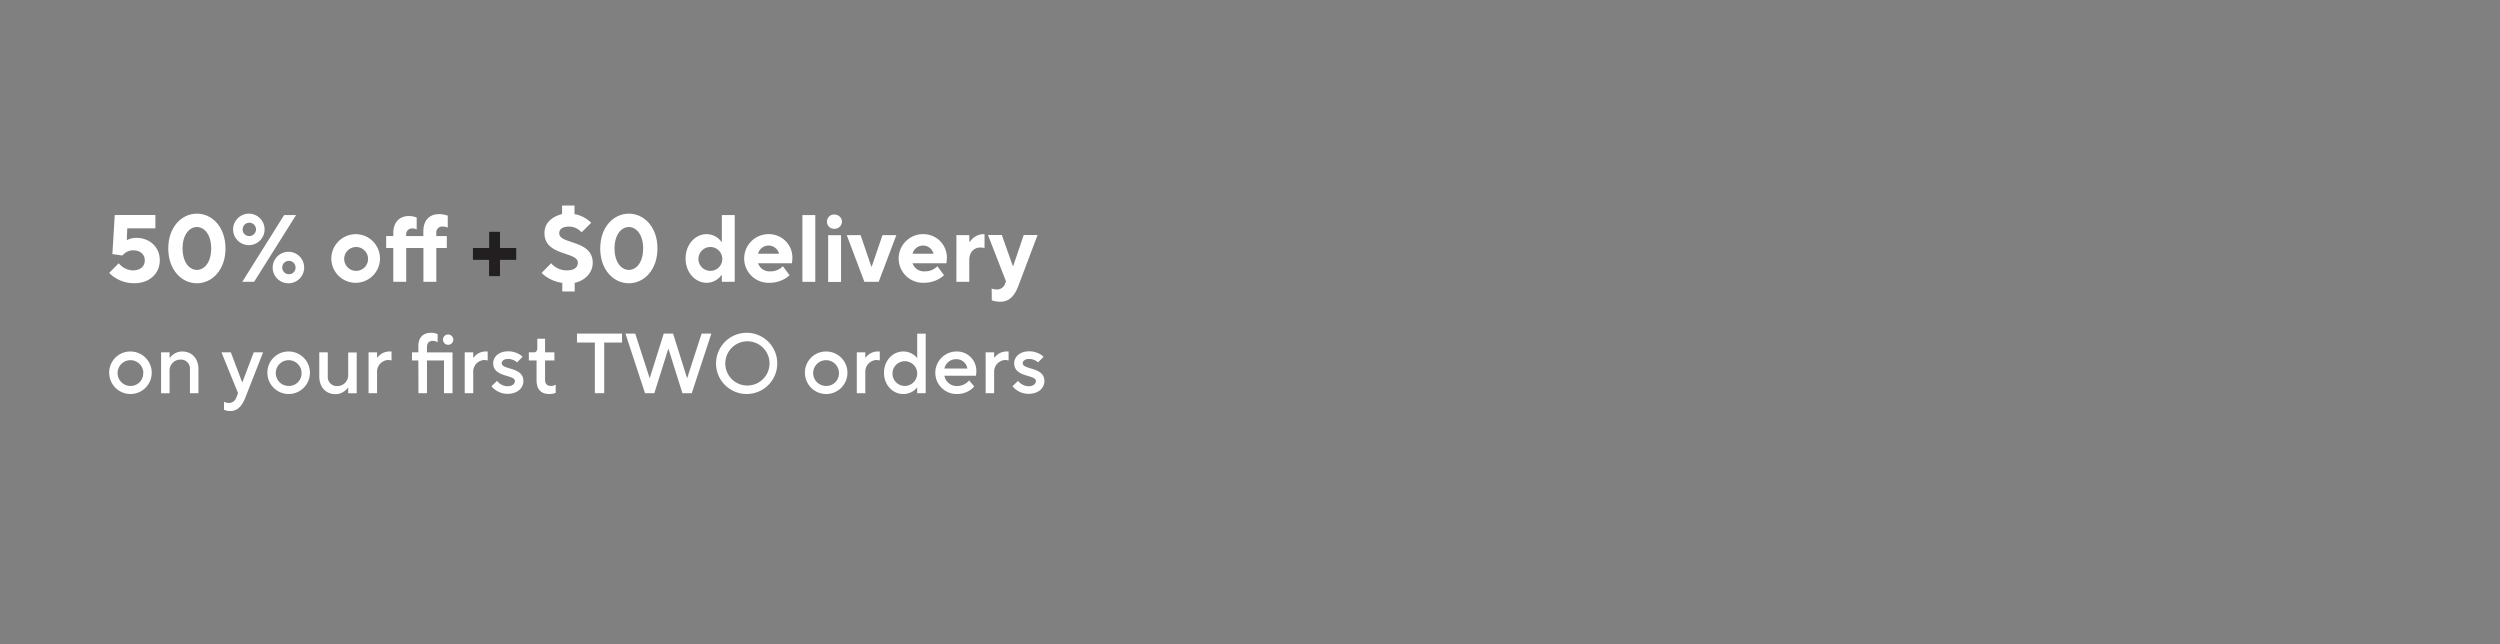 <svg xmlns="http://www.w3.org/2000/svg" viewBox="0 0 970 250"><rect x="0" y="0" width="970" height="250" fill="#808080" stroke="none"/><defs><style>.cls-1{fill:#fff;}.cls-2{fill:#231f20;}</style></defs><g id="Layer_2" data-name="Layer 2"><path class="cls-1" d="M46.05,102.14a8.71,8.71,0,0,0,1.51,1.4,7,7,0,0,0,4,1.37c3,0,4.62-1.66,4.62-3.88s-1.63-3.89-4.44-3.89a5,5,0,0,0-3.18,1,5.12,5.12,0,0,0-1.07,1l-3.89-.56.93-15.17H60.29v5.18H49.38l-.19,4.63a3,3,0,0,1,1-.45,7.17,7.17,0,0,1,2.7-.48C58.26,92.33,62,96,62,101s-3.89,8.88-9.81,8.88a13.5,13.5,0,0,1-7.33-2,11.26,11.26,0,0,1-2.47-2Z"/><path class="cls-1" d="M65.29,96.4c0-8.32,5.18-13.5,11.1-13.5s11.1,5.18,11.1,13.5-5.18,13.51-11.1,13.51S65.29,104.73,65.29,96.4Zm16.65,0c0-5.55-2.78-8.32-5.55-8.32s-5.55,2.77-5.55,8.32,2.77,8.33,5.55,8.33S81.94,102,81.94,96.4Z"/><path class="cls-1" d="M96.74,82.9a6.11,6.11,0,1,1-6.3,6.1A6.15,6.15,0,0,1,96.74,82.9Zm13.5.55h4.63l-16.28,25.9H94Zm-13.5,8.14A2.59,2.59,0,1,0,94.15,89,2.53,2.53,0,0,0,96.74,91.59Zm15.35,6.11a6.11,6.11,0,1,1-6.29,6.1A6.15,6.15,0,0,1,112.09,97.7Zm2.59,6.1a2.59,2.59,0,1,0-2.59,2.59A2.53,2.53,0,0,0,114.68,103.8Z"/><path class="cls-1" d="M138.17,90.85a9.44,9.44,0,1,1-9.62,9.44A9.53,9.53,0,0,1,138.17,90.85Zm4.63,9.44a4.63,4.63,0,1,0-4.63,4.81A4.63,4.63,0,0,0,142.8,100.29Z"/><path class="cls-1" d="M152.6,96.22h-2.77V91.59h2.77V90.48c0-4.29,2.41-6.66,6.11-6.66a8,8,0,0,1,2.11.3c.29.11.59.18.85.26V89a5,5,0,0,1-.48-.18,3.41,3.41,0,0,0-1.19-.19,2.29,2.29,0,0,0-2.4,2.59v.37h6.66V89.74c0-4.29,2.41-6.66,6.11-6.66a9.85,9.85,0,0,1,2.36.3c.34.11.67.18,1,.26v4.62c-.19,0-.37-.11-.6-.18a5,5,0,0,0-1.44-.19,2.29,2.29,0,0,0-2.4,2.59v1.11h4.07v4.63h-4.07v13.13h-5V96.22H157.6v13.13h-5Z"/><path class="cls-2" d="M183.5,96.22h6.29V89.93H194v6.29h6.29v4.62H194v6.29h-4.25v-6.29H183.5Z"/><path class="cls-1" d="M213.84,102.14a7,7,0,0,0,1.59,1.4,7.89,7.89,0,0,0,4.51,1.37c3,0,4.26-1.29,4.26-3,0-4.4-12.95-2.44-12.95-11.47,0-3.7,2.55-6.25,6.84-7.4V79.75h4.81v3.33A11.62,11.62,0,0,1,227.6,85a11.19,11.19,0,0,1,1.78,1.44l-3.7,3.7a9.18,9.18,0,0,0-1.3-1.11,6.41,6.41,0,0,0-3.51-1.11c-2.81,0-3.89,1.11-3.89,2.59,0,4.4,13,2.44,13,11.47,0,3.85-3,6.88-7,7.77v3.33h-4.81v-3.33a14.47,14.47,0,0,1-6-2.22,10,10,0,0,1-2-1.66Z"/><path class="cls-1" d="M232.89,96.4c0-8.32,5.18-13.5,11.1-13.5s11.1,5.18,11.1,13.5-5.18,13.51-11.1,13.51S232.89,104.73,232.89,96.4Zm16.65,0c0-5.55-2.77-8.32-5.55-8.32s-5.55,2.77-5.55,8.32,2.78,8.33,5.55,8.33S249.54,102,249.54,96.4Z"/><path class="cls-1" d="M280.07,106.76h-.19a6.53,6.53,0,0,1-1.4,1.48,7.11,7.11,0,0,1-4.33,1.48c-4.3,0-8.14-3.88-8.14-9.43s3.84-9.44,8.14-9.44a7.11,7.11,0,0,1,4.33,1.48,7,7,0,0,1,1.4,1.48h.19V83.45h5v25.9h-5Zm.18-6.47a4.63,4.63,0,1,0-4.62,4.81A4.62,4.62,0,0,0,280.25,100.29Z"/><path class="cls-1" d="M306.34,106.76a9.11,9.11,0,0,1-2,1.48,11.74,11.74,0,0,1-5.77,1.48,9.44,9.44,0,1,1-.19-18.87,9.08,9.08,0,0,1,9.07,9.07c0,.7-.08,1.18-.11,1.59l-.08.63H294.13a4.65,4.65,0,0,0,4.81,3.14,6.33,6.33,0,0,0,3.59-1,4.9,4.9,0,0,0,1.22-1Zm-4.07-8.32a4.2,4.2,0,0,0-8.14,0Z"/><path class="cls-1" d="M311.33,83.45h5v25.9h-5Z"/><path class="cls-1" d="M323.84,83.27A2.83,2.83,0,0,1,326.69,86a2.88,2.88,0,0,1-2.89,2.78,2.78,2.78,0,1,1,0-5.55Zm-2.52,8h5v18.13h-5Z"/><path class="cls-1" d="M328.54,91.22h5.36l4.18,12.21h.15l4.18-12.21h5.37l-6.85,18.13h-5.55Z"/><path class="cls-1" d="M366.28,106.76a9.11,9.11,0,0,1-2,1.48,11.74,11.74,0,0,1-5.77,1.48,9.44,9.44,0,1,1-.19-18.87,9.08,9.08,0,0,1,9.07,9.07c0,.7-.08,1.18-.11,1.59l-.08.63H354.07a4.65,4.65,0,0,0,4.81,3.14,6.36,6.36,0,0,0,3.59-1,4.9,4.9,0,0,0,1.22-1Zm-4.07-8.32a4.2,4.2,0,0,0-8.14,0Z"/><path class="cls-1" d="M371.09,91.22h5v2.59h.19a8.72,8.72,0,0,1,1.37-1.48,6.15,6.15,0,0,1,4-1.48H382v5.37l-.41-.08a9.74,9.74,0,0,0-1.25-.11c-2.41,0-4.26,1.85-4.26,4.81v8.51h-5Z"/><path class="cls-1" d="M384.77,111.94a2.81,2.81,0,0,0,.6.19,5.49,5.49,0,0,0,1.44.18,3.23,3.23,0,0,0,3.15-2.22l.37-.92-7-18h5.37l4.26,12h.18l4.07-12h5.37l-7.4,19.61c-1.52,4.11-3.67,6.29-7,6.29a10.11,10.11,0,0,1-2.37-.26c-.34-.11-.67-.18-1-.29Z"/><path class="cls-1" d="M50.62,136.38a8.25,8.25,0,1,1-8.25,8.25A8.17,8.17,0,0,1,50.62,136.38Zm5,8.25a5,5,0,1,0-5,5.12A4.88,4.88,0,0,0,55.57,144.63Z"/><path class="cls-1" d="M62.5,136.71h3.3V139A6.06,6.06,0,0,1,67,137.7a5.87,5.87,0,0,1,3.73-1.32c3.63,0,6.27,2.61,6.27,6.93v9.24h-3.3v-9.24a3.49,3.49,0,0,0-3.63-3.79A4.2,4.2,0,0,0,65.8,144v8.58H62.5Z"/><path class="cls-1" d="M86.92,155.85a4.22,4.22,0,0,0,.56.27,4,4,0,0,0,1.42.23,3,3,0,0,0,2.81-2.15l.66-1.65-6.44-15.84h3.63L94,148.43l4.45-11.72h3.63l-6.93,17.66c-1.32,3.33-3.13,5.11-5.77,5.11a6.28,6.28,0,0,1-1.79-.23l-.69-.26Z"/><path class="cls-1" d="M112,136.38a8.25,8.25,0,1,1-8.25,8.25A8.17,8.17,0,0,1,112,136.38Zm5,8.25a5,5,0,1,0-5,5.12A4.88,4.88,0,0,0,117,144.63Z"/><path class="cls-1" d="M123.88,136.71h3.3V146a3.5,3.5,0,0,0,3.63,3.8,4.21,4.21,0,0,0,4.29-4.46v-8.58h3.3v15.84h-3.3v-2.31a6.51,6.51,0,0,1-1.25,1.32,5.78,5.78,0,0,1-3.7,1.32c-3.63,0-6.27-2.6-6.27-6.93Z"/><path class="cls-1" d="M143,136.71h3.3v2.15a8.85,8.85,0,0,1,1.22-1.23,5.7,5.7,0,0,1,3.56-1.25h.83v3.47l-.43-.07a6.49,6.49,0,0,0-.89-.1,4.52,4.52,0,0,0-4.29,4.79v8.08H143Z"/><path class="cls-1" d="M162.32,139.85h-2.47v-3.14h2.47V134.4c0-3.47,1.79-5.28,5-5.28a6.13,6.13,0,0,1,1.79.26,4.65,4.65,0,0,0,.69.23v3.14l-.53-.23a3.73,3.73,0,0,0-1.29-.27c-1.55,0-2.31.83-2.31,2.48v2h9.91v15.84h-3.31v-12.7h-6.6v12.7h-3.3Zm11.56-10.07a2,2,0,1,1-2,2A2,2,0,0,1,173.88,129.78Z"/><path class="cls-1" d="M180.31,136.71h3.3v2.15a8.85,8.85,0,0,1,1.22-1.23,5.7,5.7,0,0,1,3.56-1.25h.83v3.47l-.43-.07a6.49,6.49,0,0,0-.89-.1,4.52,4.52,0,0,0-4.29,4.79v8.08h-3.3Z"/><path class="cls-1" d="M192.85,147.77a5,5,0,0,0,1.12,1.09,5.18,5.18,0,0,0,3,1c1.85,0,2.81-1,2.81-2,0-2.64-8.42-1.28-8.42-6.93,0-2.47,2.18-4.62,5.78-4.62a8.4,8.4,0,0,1,4.22,1.09,5.1,5.1,0,0,1,1.39,1.06l-2.15,2.14a5.18,5.18,0,0,0-.92-.66,5.1,5.1,0,0,0-2.54-.66c-1.69,0-2.48.83-2.48,1.65,0,2.64,8.42,1.32,8.42,6.93,0,2.64-2.28,4.95-6.11,4.95a7.78,7.78,0,0,1-4.68-1.48,6.87,6.87,0,0,1-1.59-1.49Z"/><path class="cls-1" d="M208.19,139.85h-3v-3.14H207c1,0,1.48-.49,1.48-1.81v-3.47h3v5.28h3.63v3.14h-3.63v7.42c0,1.65.76,2.48,2.31,2.48a3.76,3.76,0,0,0,1.29-.23l.53-.27v3.14l-.69.26a6.28,6.28,0,0,1-1.79.23c-3.17,0-4.95-1.81-4.95-5.28Z"/><path class="cls-1" d="M230.8,132.91h-6.93v-3.46h17.49v3.46h-6.93v19.64H230.8Z"/><path class="cls-1" d="M242.68,129.45h3.79l5.61,17.33,5.45-17.33h3.63l5.44,17.33,5.62-17.33H276l-7.59,23.1h-3.63l-5.45-17.32-5.44,17.32h-3.63Z"/><path class="cls-1" d="M290,129.12A11.88,11.88,0,1,1,277.82,141,11.91,11.91,0,0,1,290,129.12Zm0,20.46a8.58,8.58,0,1,0-8.58-8.58A8.52,8.52,0,0,0,290,149.58Z"/><path class="cls-1" d="M320.56,136.38a8.25,8.25,0,1,1-8.25,8.25A8.17,8.17,0,0,1,320.56,136.38Zm4.95,8.25a5,5,0,1,0-4.95,5.12A4.88,4.88,0,0,0,325.51,144.63Z"/><path class="cls-1" d="M332.44,136.71h3.3v2.15a8.85,8.85,0,0,1,1.22-1.23,5.7,5.7,0,0,1,3.56-1.25h.83v3.47l-.43-.07a6.68,6.68,0,0,0-.89-.1,4.52,4.52,0,0,0-4.29,4.79v8.08h-3.3Z"/><path class="cls-1" d="M355.87,150.24a5.2,5.2,0,0,1-1.29,1.32,6.91,6.91,0,0,1-4.16,1.32c-4,0-7.43-3.46-7.43-8.25s3.47-8.25,7.43-8.25a6.91,6.91,0,0,1,4.16,1.32,5.55,5.55,0,0,1,1.29,1.32v-9.57h3.3v23.1h-3.3Zm0-5.61a4.8,4.8,0,1,0-4.79,5.12A4.85,4.85,0,0,0,355.87,144.63Z"/><path class="cls-1" d="M378,149.91a6.62,6.62,0,0,1-1.65,1.49,9,9,0,0,1-5.12,1.48,8.25,8.25,0,0,1-.16-16.5,7.51,7.51,0,0,1,7.75,7.76,8.42,8.42,0,0,1-.1,1.19l-.06.46H366.42a4.89,4.89,0,0,0,5,4,6.06,6.06,0,0,0,3.36-1.06A5.91,5.91,0,0,0,376,147.6ZM375.34,143a4.26,4.26,0,0,0-4.29-3.63,4.61,4.61,0,0,0-4.63,3.63Z"/><path class="cls-1" d="M382.43,136.71h3.3v2.15a8.85,8.85,0,0,1,1.22-1.23,5.71,5.71,0,0,1,3.57-1.25h.82v3.47l-.43-.07a6.49,6.49,0,0,0-.89-.1,4.52,4.52,0,0,0-4.29,4.79v8.08h-3.3Z"/><path class="cls-1" d="M395,147.77a5,5,0,0,0,1.12,1.09,5.18,5.18,0,0,0,3,1c1.85,0,2.81-1,2.81-2,0-2.64-8.42-1.28-8.42-6.93,0-2.47,2.18-4.62,5.78-4.62a8.4,8.4,0,0,1,4.22,1.09,5,5,0,0,1,1.39,1.06l-2.14,2.14a5.67,5.67,0,0,0-.93-.66,5.07,5.07,0,0,0-2.54-.66c-1.68,0-2.48.83-2.48,1.65,0,2.64,8.42,1.32,8.42,6.93,0,2.64-2.28,4.95-6.11,4.95a7.78,7.78,0,0,1-4.68-1.48,6.87,6.87,0,0,1-1.59-1.49Z"/></g></svg>